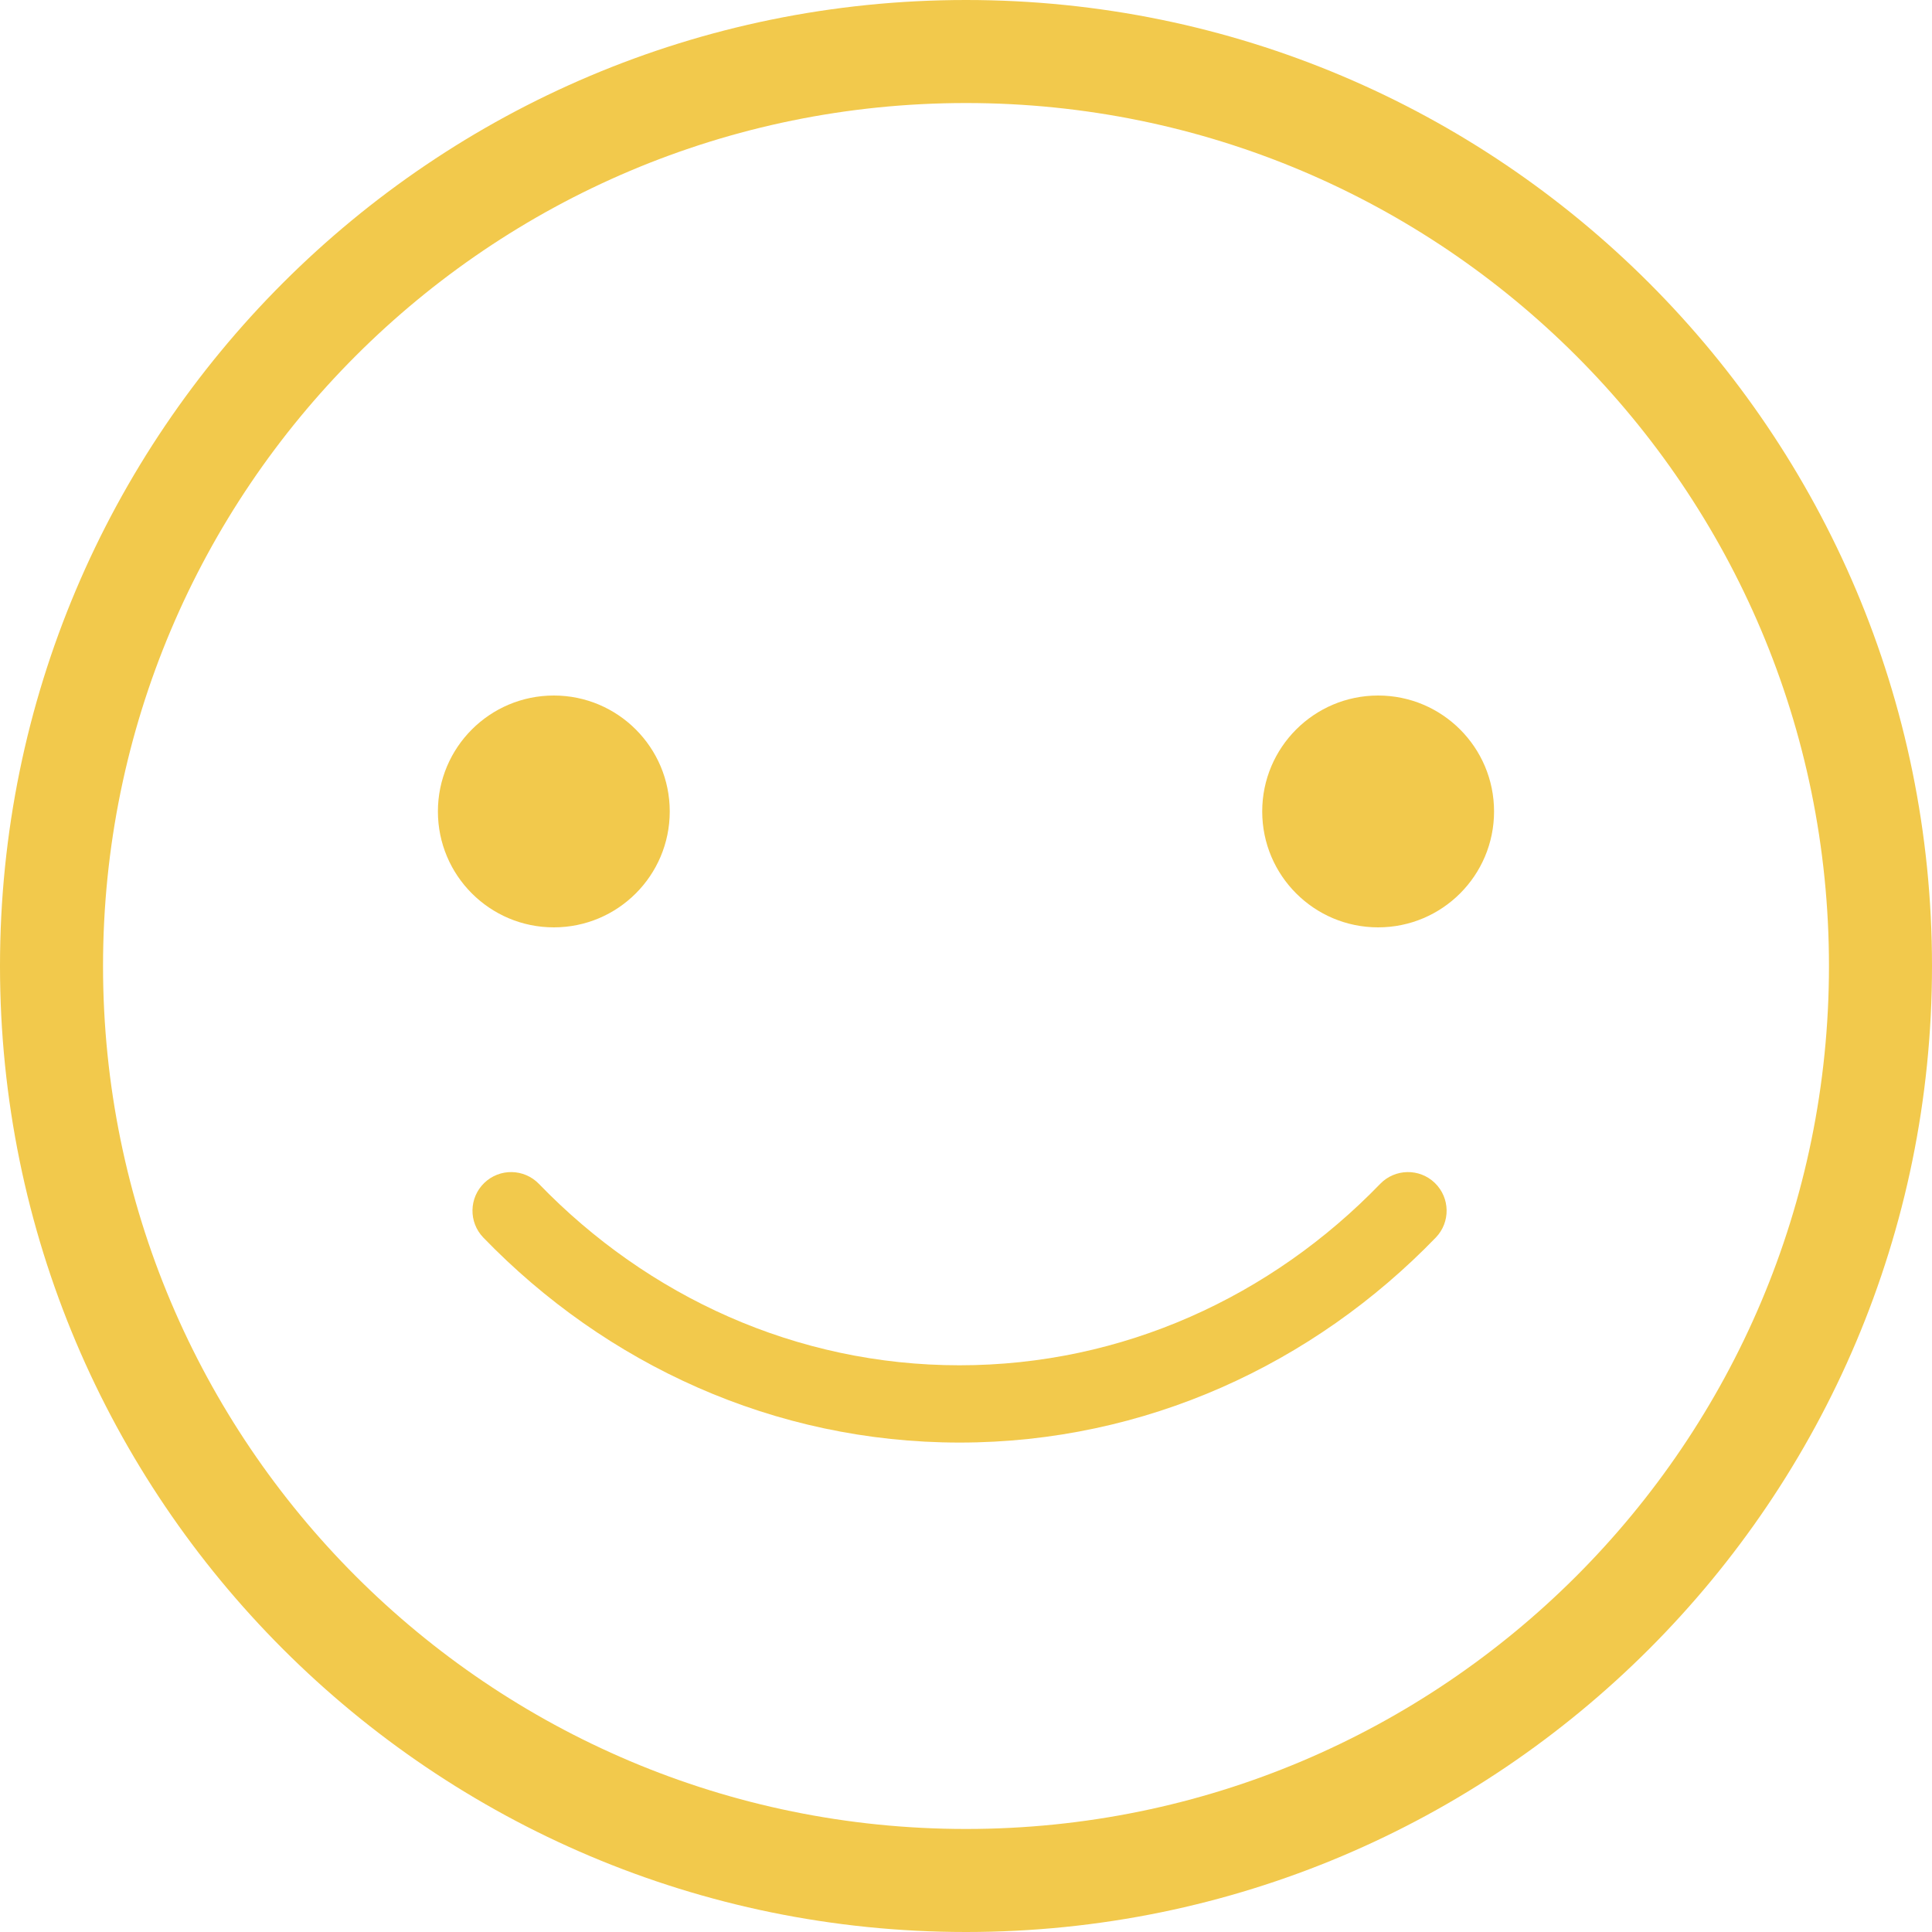 <svg width="100" height="100" viewBox="0 0 100 100" fill="none" xmlns="http://www.w3.org/2000/svg">
<path d="M27.893 61.276C27.125 60.483 25.859 60.461 25.065 61.229C24.271 61.997 24.25 63.263 25.017 64.057C31.35 70.605 40.05 74.667 49.666 74.667C59.282 74.667 67.982 70.605 74.315 64.057C75.083 63.263 75.061 61.997 74.267 61.229C73.474 60.461 72.207 60.483 71.439 61.276C65.806 67.101 58.122 70.667 49.666 70.667C41.21 70.667 33.526 67.101 27.893 61.276Z" fill="#F2C94C"/>
<path d="M77.332 42C77.332 45.314 74.646 48 71.332 48C68.018 48 65.332 45.314 65.332 42C65.332 38.687 68.018 36 71.332 36C74.646 36 77.332 38.687 77.332 42Z" fill="#F2C94C"/>
<path d="M28.666 48C31.98 48 34.666 45.314 34.666 42C34.666 38.687 31.98 36 28.666 36C25.352 36 22.666 38.687 22.666 42C22.666 45.314 25.352 48 28.666 48Z" fill="#F2C94C"/>
<path fill-rule="evenodd" clip-rule="evenodd" d="M100 50C100 77.614 77.614 100 50 100C22.386 100 0 77.614 0 50C0 22.386 22.386 0 50 0C77.614 0 100 22.386 100 50ZM94.667 50C94.667 74.669 74.669 94.667 50 94.667C25.331 94.667 5.333 74.669 5.333 50C5.333 25.331 25.331 5.333 50 5.333C74.669 5.333 94.667 25.331 94.667 50Z" fill="#F2C94C"/>
</svg>
